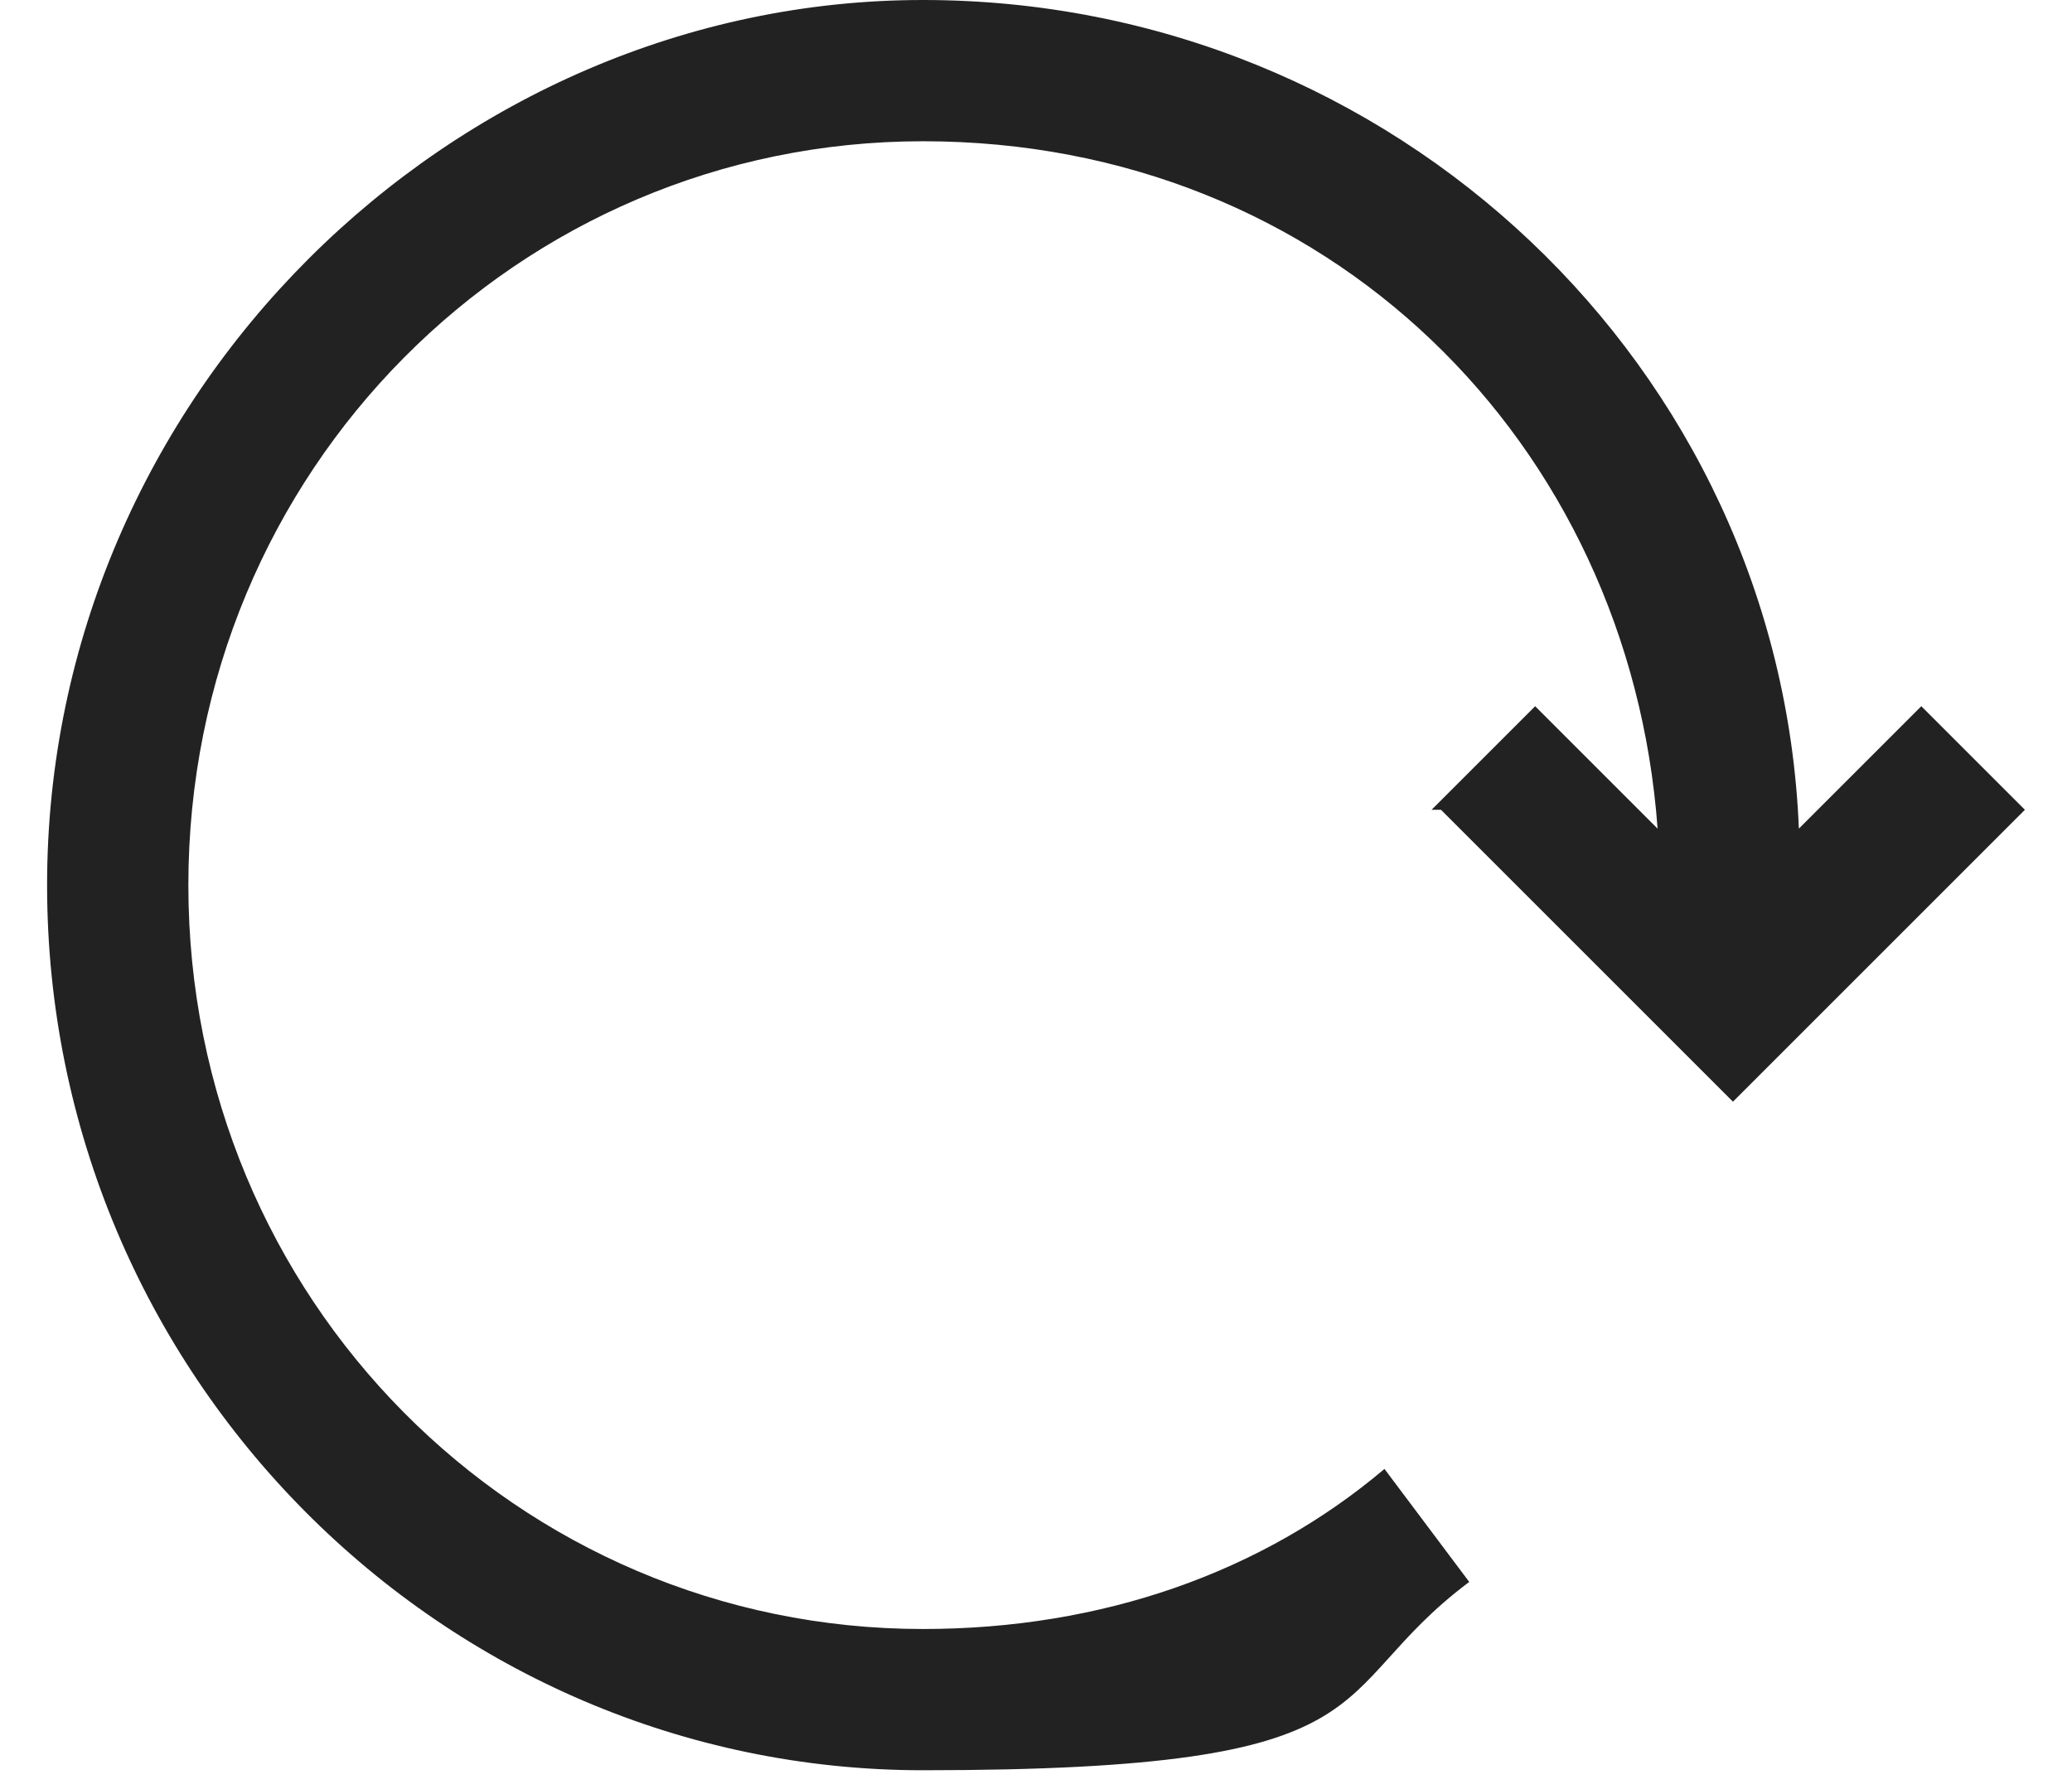 <svg xmlns="http://www.w3.org/2000/svg" viewBox="0 0 22 19"><path d="m15.3 8.6 3.1 3.1 3.1-3.1-1.1-1.1-1.3 1.3C18.9 3.9 14.8 0 9.8 0S.5 4.2.5 9.4s4.2 9.4 9.3 9.4 4.2-.8 5.8-2l-.9-1.2c-1.3 1.1-3 1.7-4.9 1.7-4.3 0-7.8-3.5-7.8-7.9s3.5-7.9 7.8-7.9 7.5 3.2 7.8 7.3l-1.3-1.3-1.1 1.1Z" style="fill:#222;fill-rule:evenodd"/></svg>